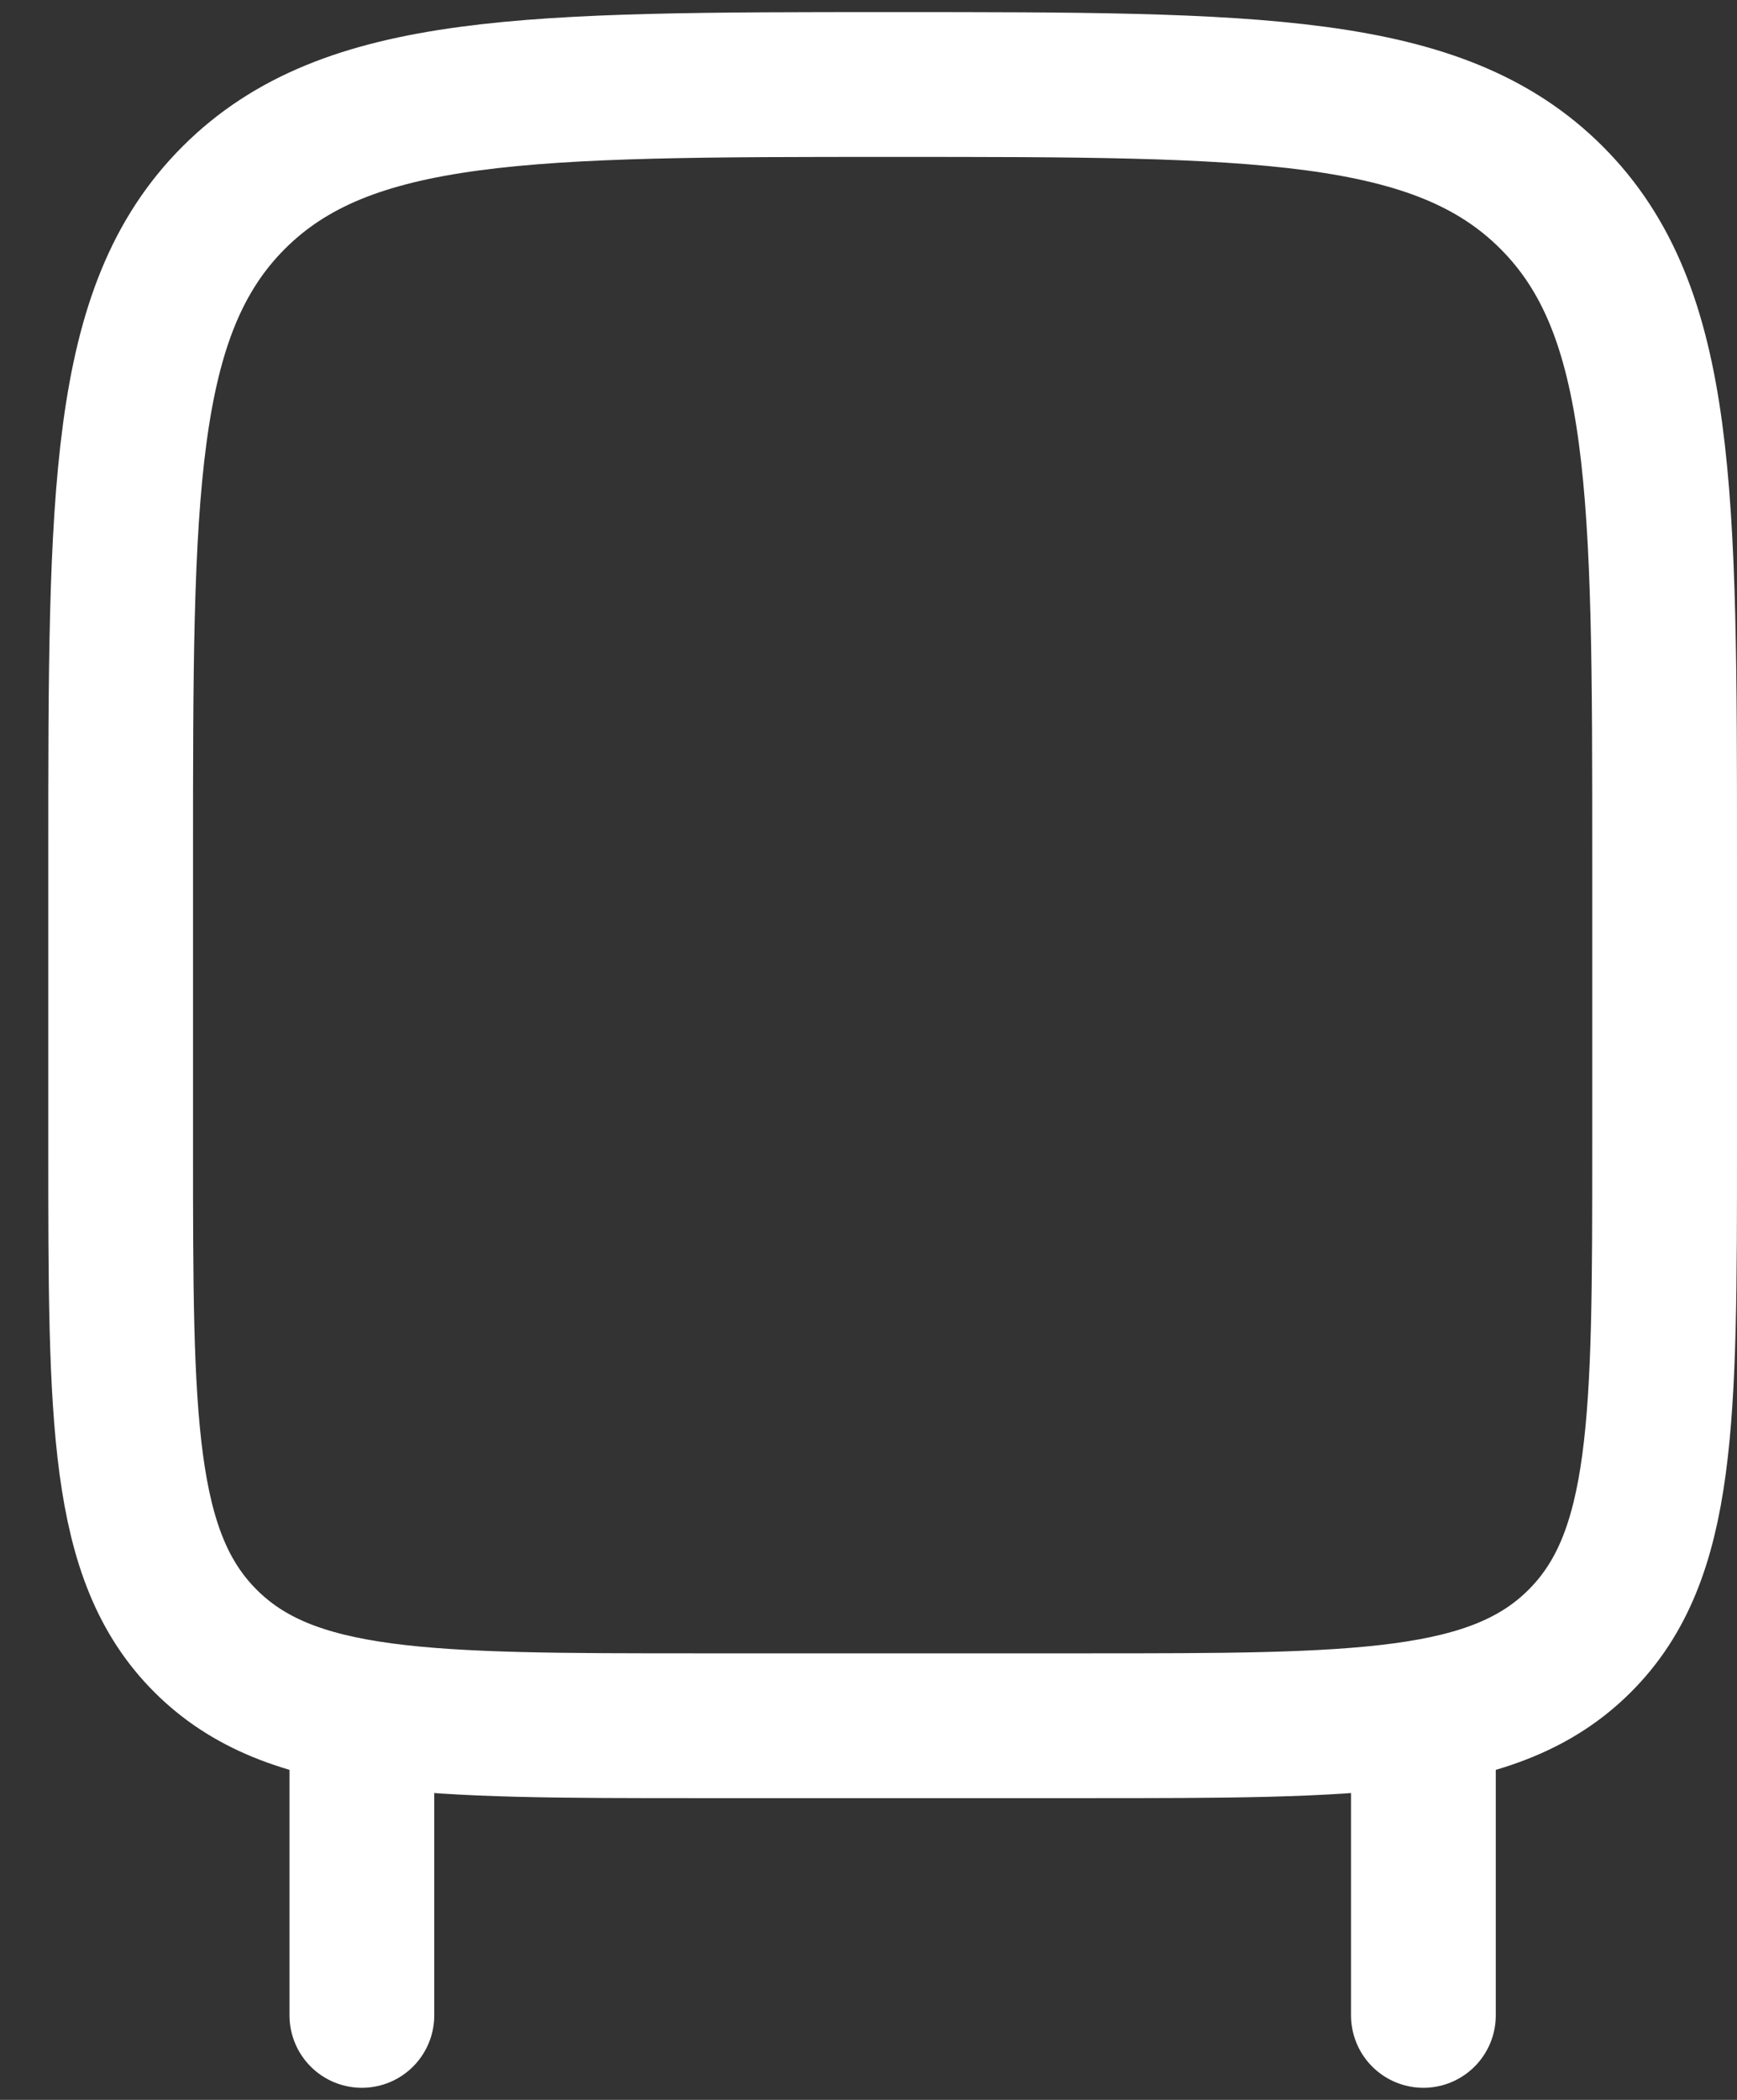 <svg xmlns="http://www.w3.org/2000/svg" width="24" height="29" fill="none"><rect width="100%" height="100%" fill="#333333" stroke="none"/><path stroke="#fff" stroke-linecap="round" stroke-linejoin="round" stroke-width="2" d="M19.667 23.833v4M5 23.833v4m-3.333-16c0-5.028 0-7.542 1.563-9.104 1.562-1.56 4.076-1.562 9.104-1.562s7.542 0 9.104 1.562S23 6.805 23 11.833v4c0 3.771 0 5.658-1.172 6.828-1.17 1.172-3.057 1.172-6.828 1.172H9.667c-3.77 0-5.657 0-6.828-1.172-1.172-1.17-1.172-3.057-1.172-6.828z"/></svg>